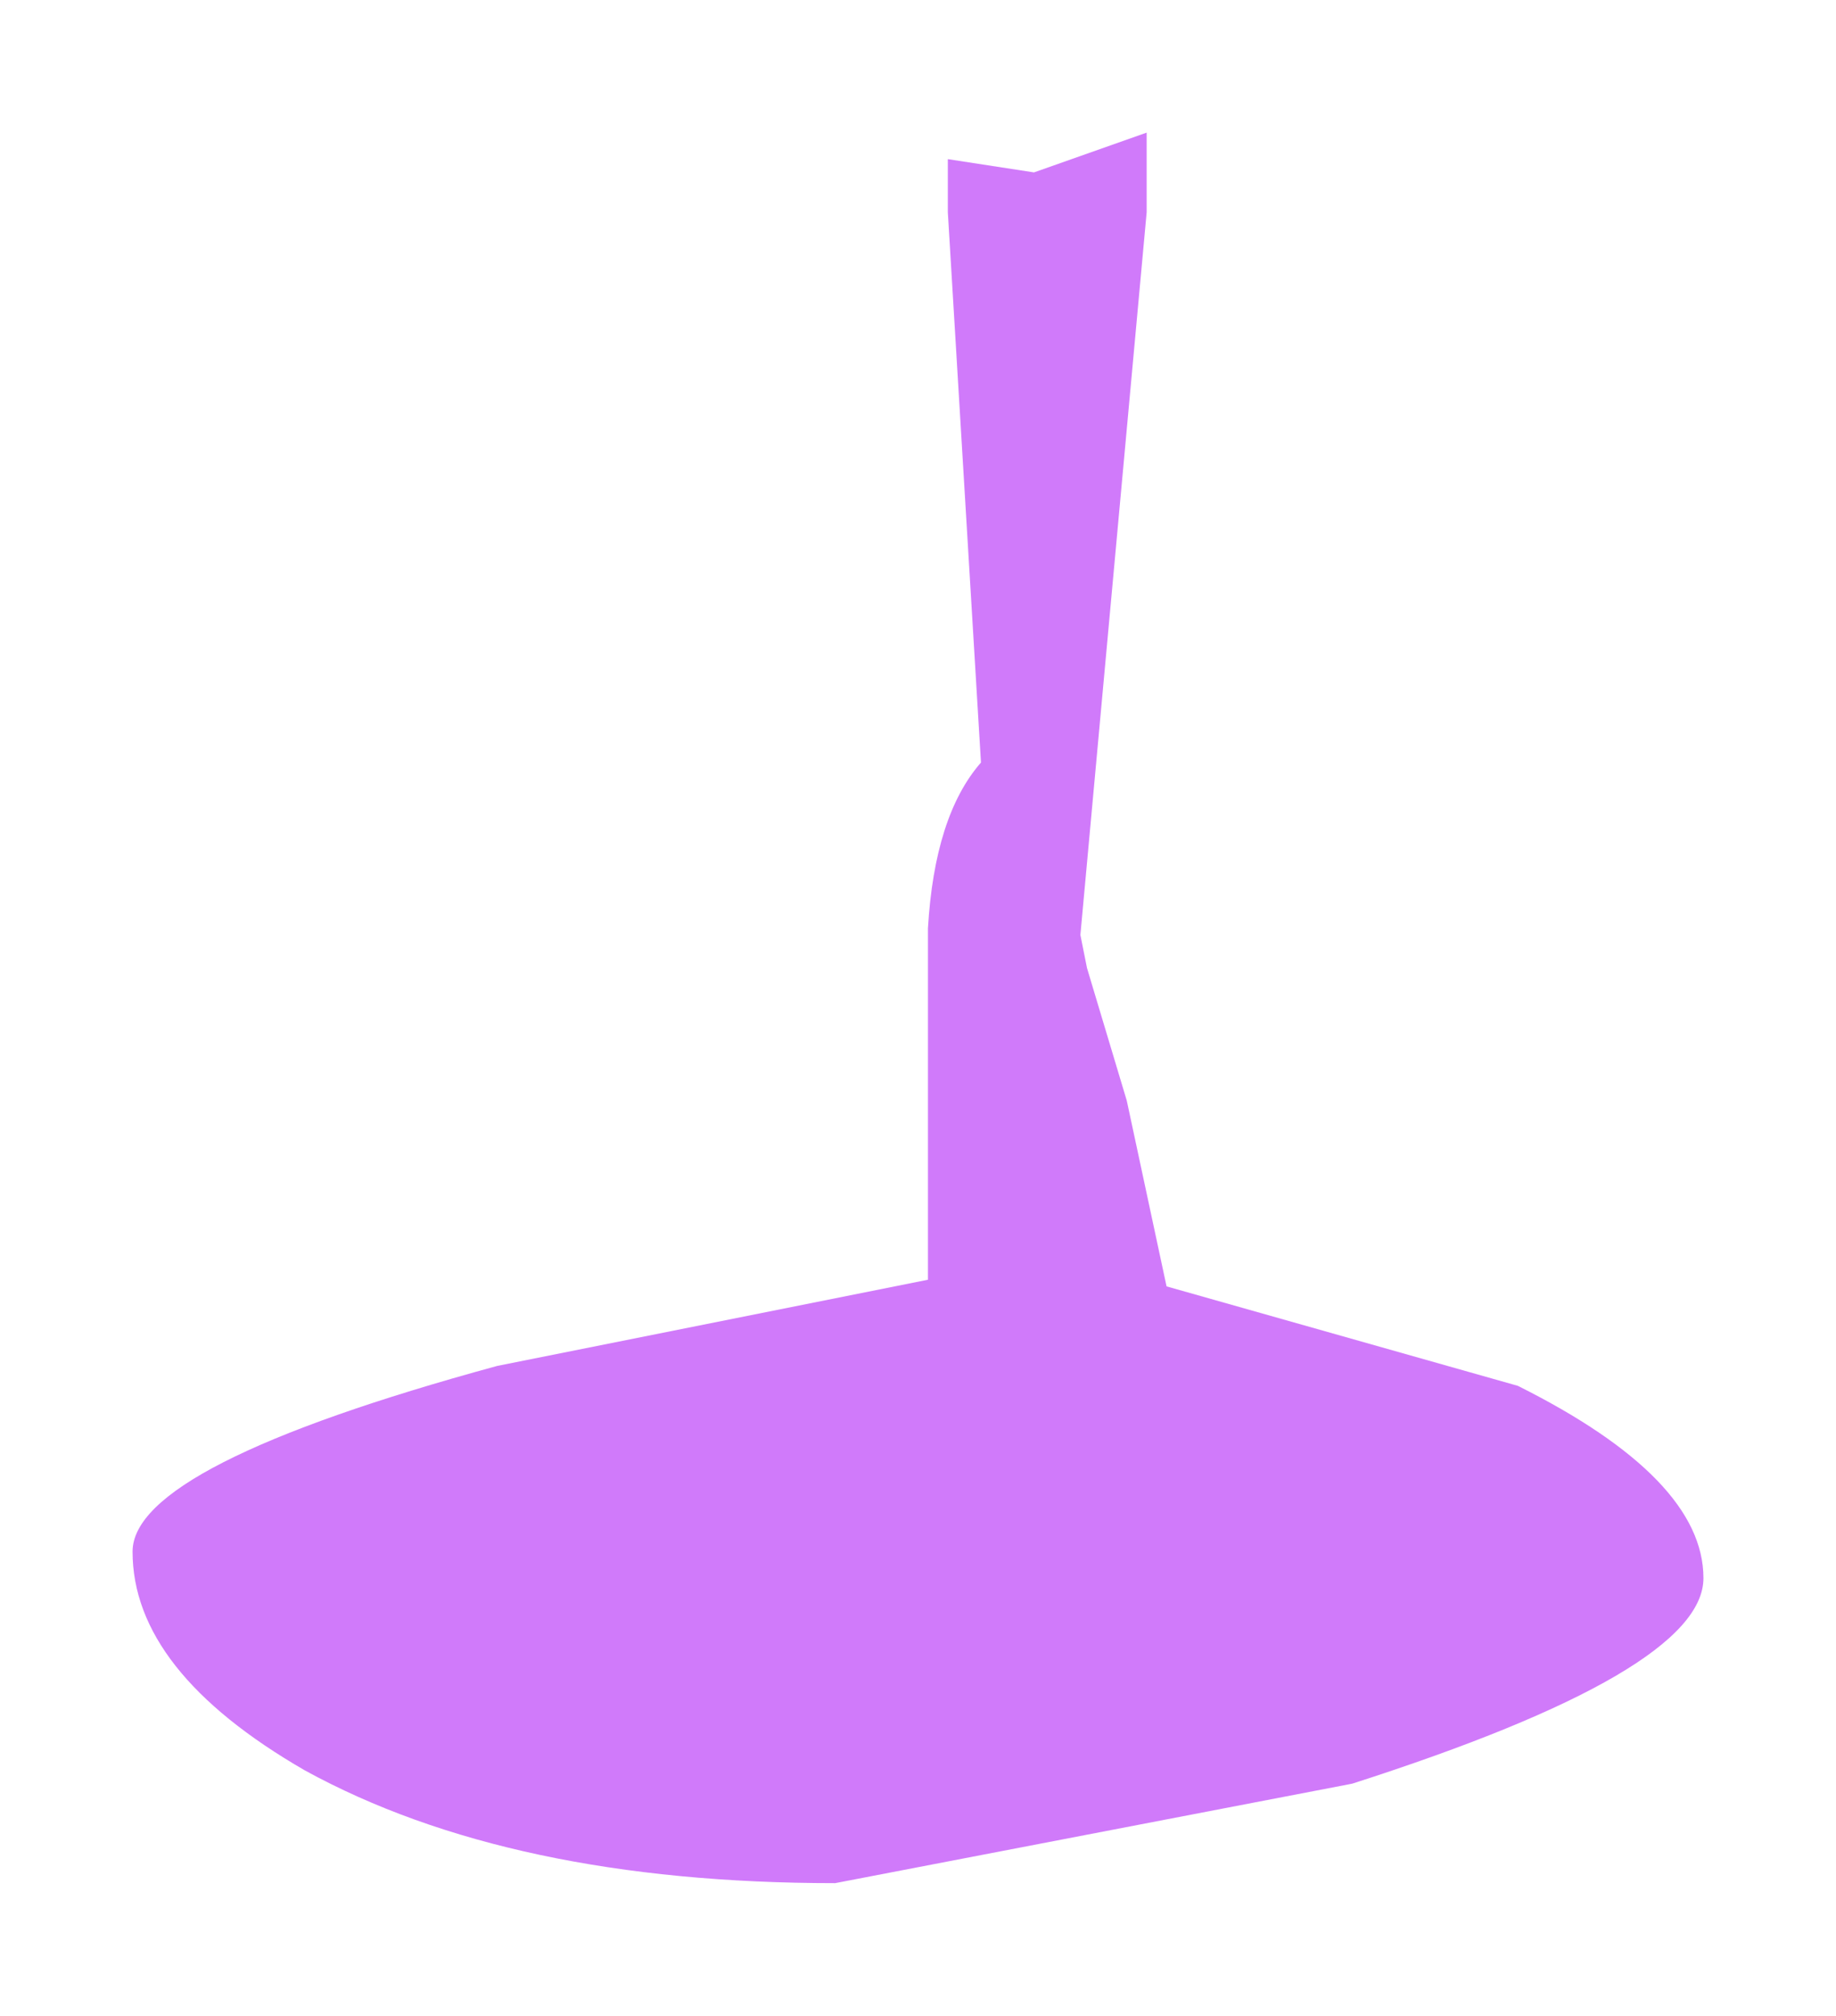 <?xml version="1.0" encoding="UTF-8" standalone="no"?>
<svg xmlns:xlink="http://www.w3.org/1999/xlink" height="15.2px" width="13.85px" xmlns="http://www.w3.org/2000/svg">
  <g transform="matrix(1.0, 0.0, 0.0, 1.0, -46.25, -108.5)">
    <path d="M54.9 109.5 L54.9 110.1 54.4 115.55 54.45 115.8 54.75 116.8 55.05 118.2 57.7 118.95 Q59.1 119.65 59.1 120.4 59.1 121.1 56.45 121.95 L52.55 122.7 Q50.1 122.7 48.55 121.85 47.25 121.1 47.25 120.2 47.25 119.55 50.0 118.8 L53.25 118.15 53.25 117.05 53.25 115.5 Q53.3 114.65 53.65 114.25 L53.4 110.1 53.4 109.7 54.05 109.8 54.9 109.5" fill="#cf77fa" fill-opacity="0.98" fill-rule="evenodd" stroke="none"/>
  </g>
</svg>